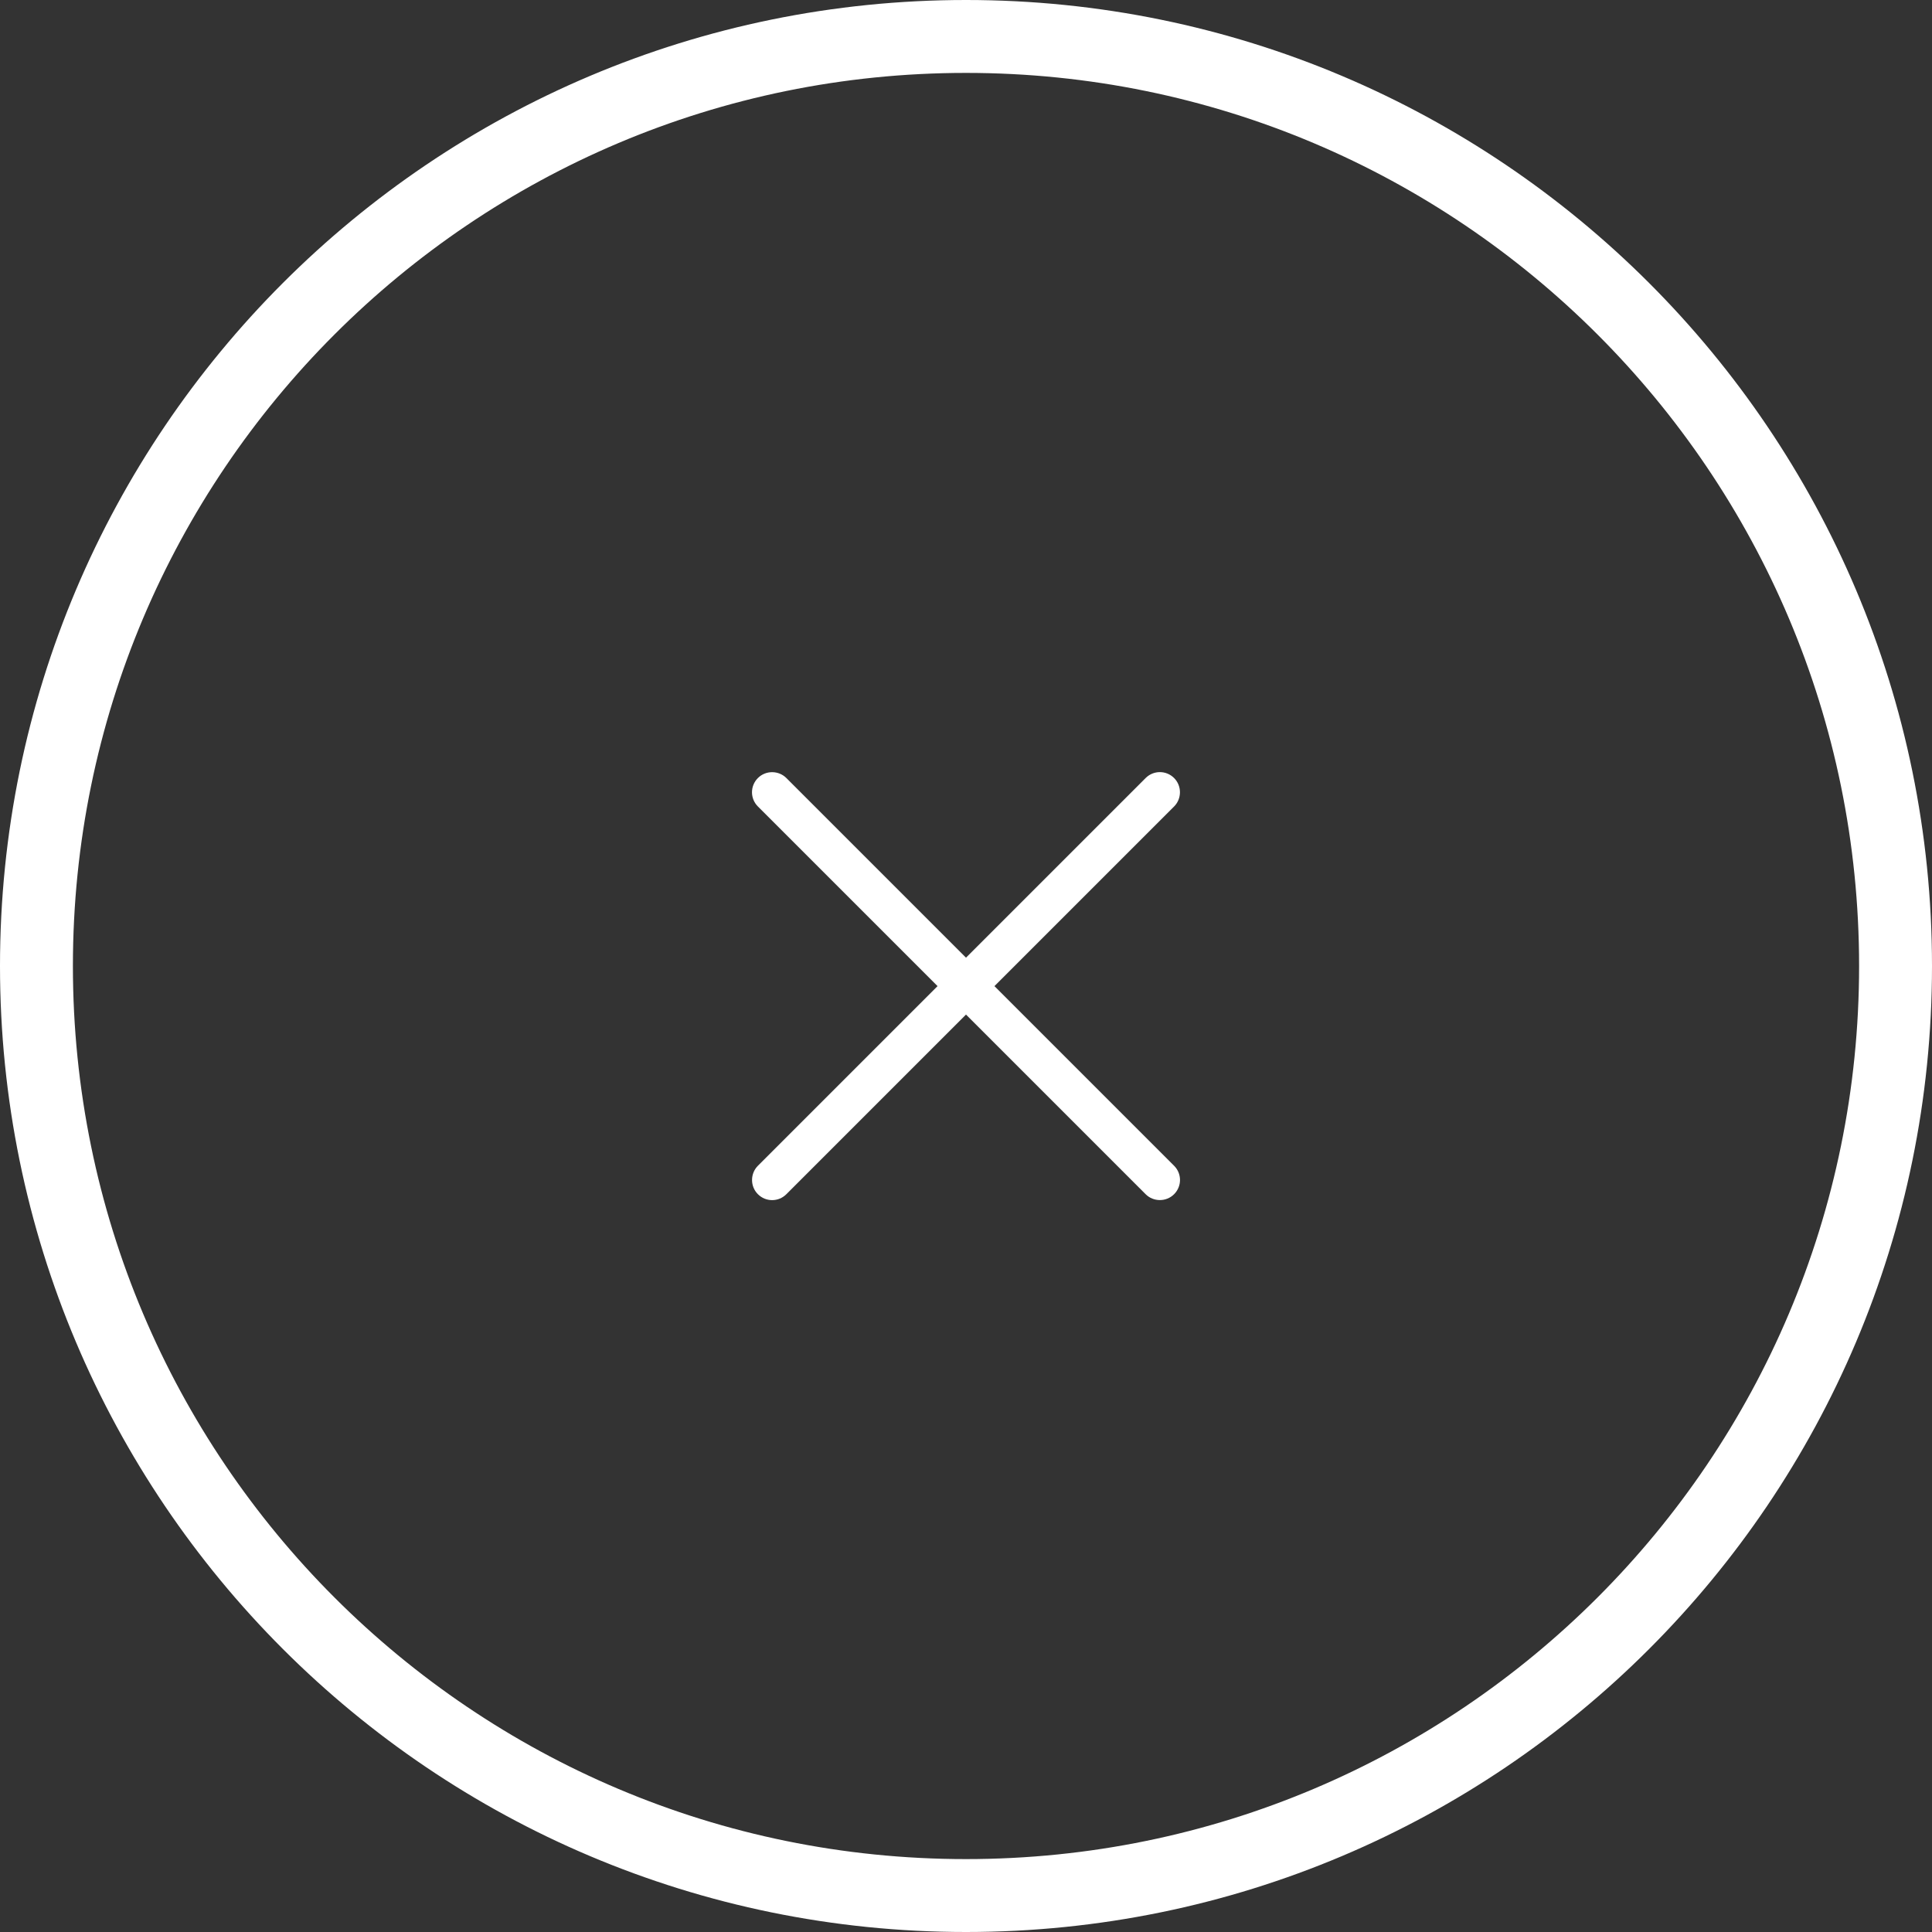 <?xml version="1.0" encoding="UTF-8"?>
<svg width="53px" height="53px" viewBox="0 0 53 53" version="1.1" xmlns="http://www.w3.org/2000/svg" xmlns:xlink="http://www.w3.org/1999/xlink">
    <rect x="0" y="0" width="53" height="53" fill="#333333" stroke="none"/>
    <!-- Generator: Sketch 47.1 (45422) - http://www.bohemiancoding.com/sketch -->
    <title>Group 8</title>
    <desc>Created with Sketch.</desc>
    <defs></defs>
    <g id="Page-1" stroke="none" stroke-width="1" fill="none" fill-rule="evenodd">
        <g id="弹窗控件" transform="translate(-1560, -4625)">
            <g id="Group-8" transform="translate(1560, 4625)">
                <path d="M26.5,52 C40.583,52 52,40.583 52,26.5 C52,12.417 40.583,1 26.5,1 C12.417,1 1,12.417 1,26.5 C1,40.583 12.417,52 26.5,52 Z" id="Oval" stroke="#FFFFFF" stroke-width="2"></path>
                <g id="添加icon" transform="translate(15, 15)" fill="#FFFFFF">
                    <path d="M3.979,11.5 C3.678,11.5 3.427,11.747 3.427,12.052 C3.427,12.359 3.674,12.604 3.979,12.604 L10.948,12.604 L10.948,19.573 C10.948,19.874 11.195,20.125 11.5,20.125 C11.807,20.125 12.052,19.878 12.052,19.573 L12.052,12.604 L19.021,12.604 C19.322,12.604 19.573,12.357 19.573,12.052 C19.573,11.745 19.326,11.5 19.021,11.5 L12.052,11.5 L12.052,4.531 C12.052,4.23 11.805,3.979 11.5,3.979 C11.193,3.979 10.948,4.226 10.948,4.531 L10.948,11.5 L3.979,11.5 Z" id="Combined-Shape" transform="translate(11.5, 12.052) rotate(-315) translate(-11.5, -12.052) "></path>
                </g>
            </g>
        </g>
    </g>
</svg>